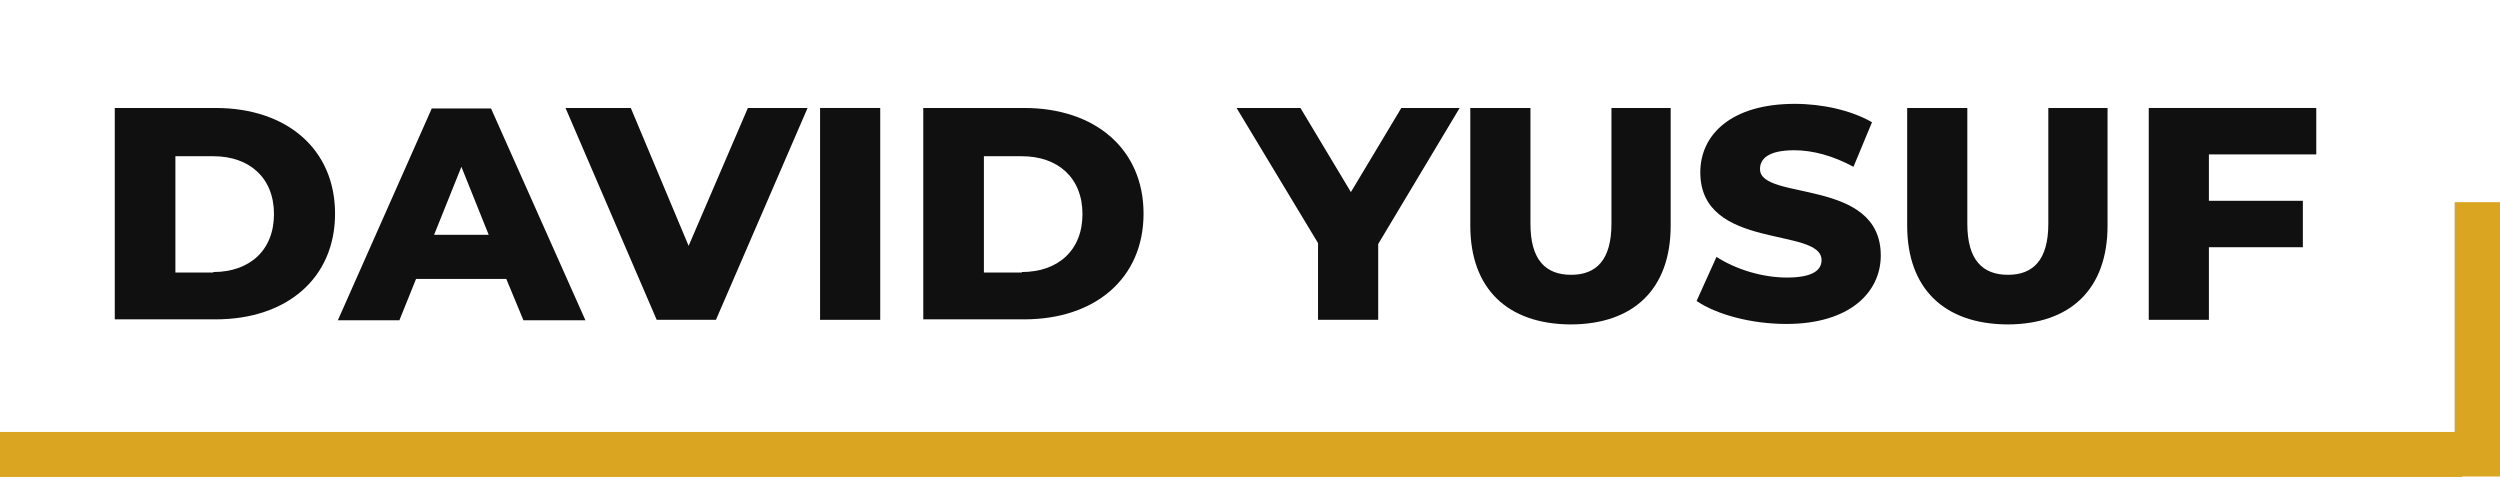 <svg width="100" height="20" viewBox="0 0 100 20" fill="none" xmlns="http://www.w3.org/2000/svg">
<path d="M4.591 4.319H8.627C11.459 4.319 13.402 5.955 13.402 8.547C13.402 11.139 11.459 12.774 8.627 12.774H4.591V4.319ZM8.534 10.881C9.978 10.881 10.959 10.017 10.959 8.565C10.959 7.113 9.978 6.249 8.534 6.249H7.016V10.9H8.534V10.881Z" fill="#101010"/>
<path d="M20.252 11.157H16.642L15.976 12.811H13.514L17.271 4.338H19.641L23.417 12.811H20.937L20.252 11.157ZM19.548 9.392L18.456 6.672L17.364 9.392H19.548Z" fill="#101010"/>
<path d="M32.303 4.319L28.638 12.793H26.268L22.621 4.319H25.232L27.545 9.834L29.915 4.319H32.303Z" fill="#101010"/>
<path d="M32.803 4.319H35.209V12.793H32.803V4.319Z" fill="#101010"/>
<path d="M36.931 4.319H40.966C43.799 4.319 45.742 5.955 45.742 8.547C45.742 11.139 43.799 12.774 40.966 12.774H36.931V4.319ZM40.874 10.881C42.318 10.881 43.299 10.017 43.299 8.565C43.299 7.113 42.318 6.249 40.874 6.249H39.356V10.9H40.874V10.881Z" fill="#101010"/>
<path d="M55.128 9.76V12.793H52.721V9.723L49.463 4.319H52.018L54.036 7.683L56.053 4.319H58.386L55.128 9.76Z" fill="#101010"/>
<path d="M58.812 9.025V4.319H61.218V8.951C61.218 10.403 61.829 10.992 62.847 10.992C63.847 10.992 64.458 10.403 64.458 8.951V4.319H66.827V9.025C66.827 11.561 65.346 12.977 62.81 12.977C60.292 12.958 58.812 11.543 58.812 9.025Z" fill="#101010"/>
<path d="M67.864 12.039L68.66 10.275C69.419 10.771 70.492 11.102 71.474 11.102C72.473 11.102 72.862 10.826 72.862 10.403C72.862 9.062 68.012 10.036 68.012 6.893C68.012 5.385 69.252 4.154 71.788 4.154C72.899 4.154 74.047 4.411 74.88 4.889L74.139 6.672C73.325 6.231 72.51 6.01 71.77 6.01C70.752 6.01 70.4 6.341 70.4 6.764C70.4 8.051 75.231 7.095 75.231 10.22C75.231 11.69 73.991 12.958 71.455 12.958C70.067 12.958 68.678 12.591 67.864 12.039Z" fill="#101010"/>
<path d="M76.287 9.025V4.319H78.693V8.951C78.693 10.403 79.304 10.992 80.322 10.992C81.322 10.992 81.933 10.403 81.933 8.951V4.319H84.302V9.025C84.302 11.561 82.821 12.977 80.285 12.977C77.767 12.958 76.287 11.543 76.287 9.025Z" fill="#101010"/>
<path d="M88.356 6.176V8.032H92.114V9.889H88.356V12.793H85.95V4.319H92.651V6.176H88.356Z" fill="#101010"/>
<path d="M100 8.087H98.186V19.061H100V8.087Z" fill="#DAA520"/>
<path d="M98.482 17.278H0V19.079H98.482V17.278Z" fill="#DAA520"/>
</svg>
